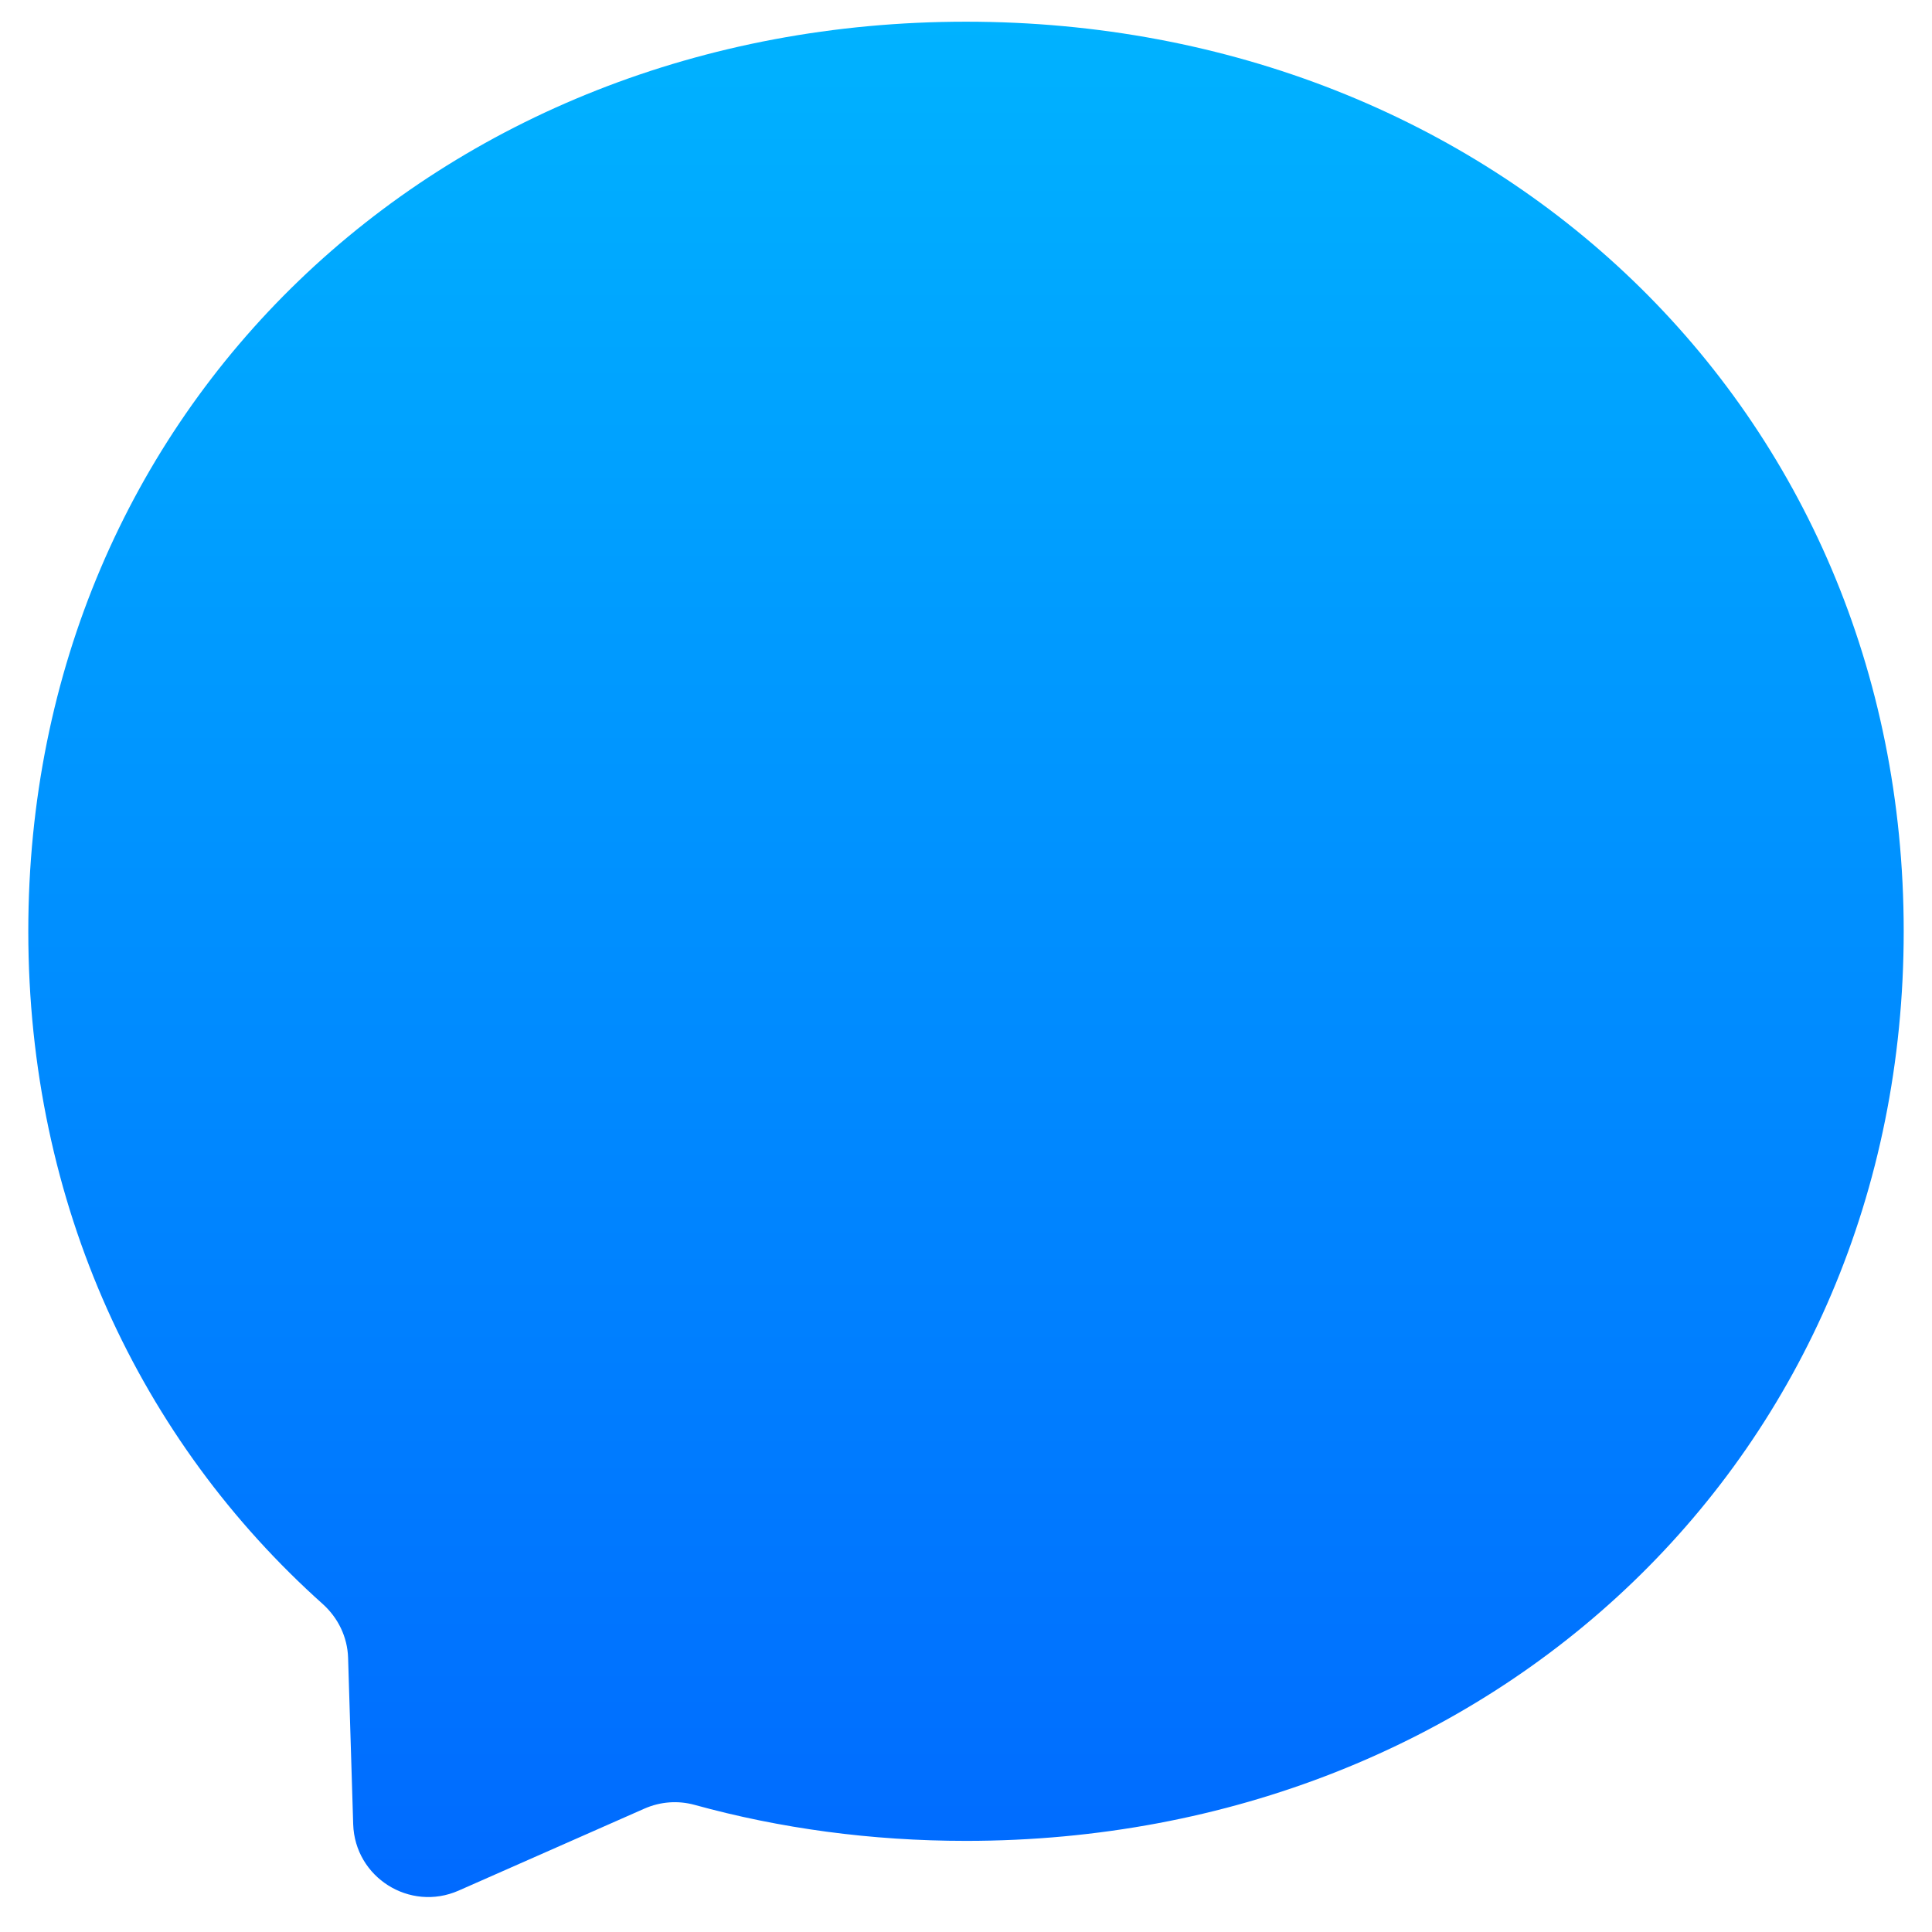 <svg width="48" height="48" viewBox="0 0 48 48" fill="none" xmlns="http://www.w3.org/2000/svg">
<path fill-rule="evenodd" clip-rule="evenodd" d="M24 0.539C10.875 0.539 0.703 10.153 0.703 23.137C0.703 29.93 3.487 35.798 8.02 39.853C8.4 40.195 8.63 40.669 8.648 41.18L8.775 45.323C8.817 46.645 10.181 47.503 11.391 46.973L16.012 44.934C16.406 44.761 16.842 44.728 17.255 44.841C19.378 45.427 21.642 45.736 24 45.736C37.125 45.736 47.297 36.122 47.297 23.137C47.297 10.153 37.125 0.539 24 0.539Z" fill="url(#paint0_linear)"/>
<defs>
<linearGradient id="paint0_linear" x1="24" y1="0.539" x2="24" y2="47.133" gradientUnits="userSpaceOnUse">
<stop stop-color="#00B2FF"/>
<stop offset="1" stop-color="#006AFF"/>
</linearGradient>
</defs>
</svg>
